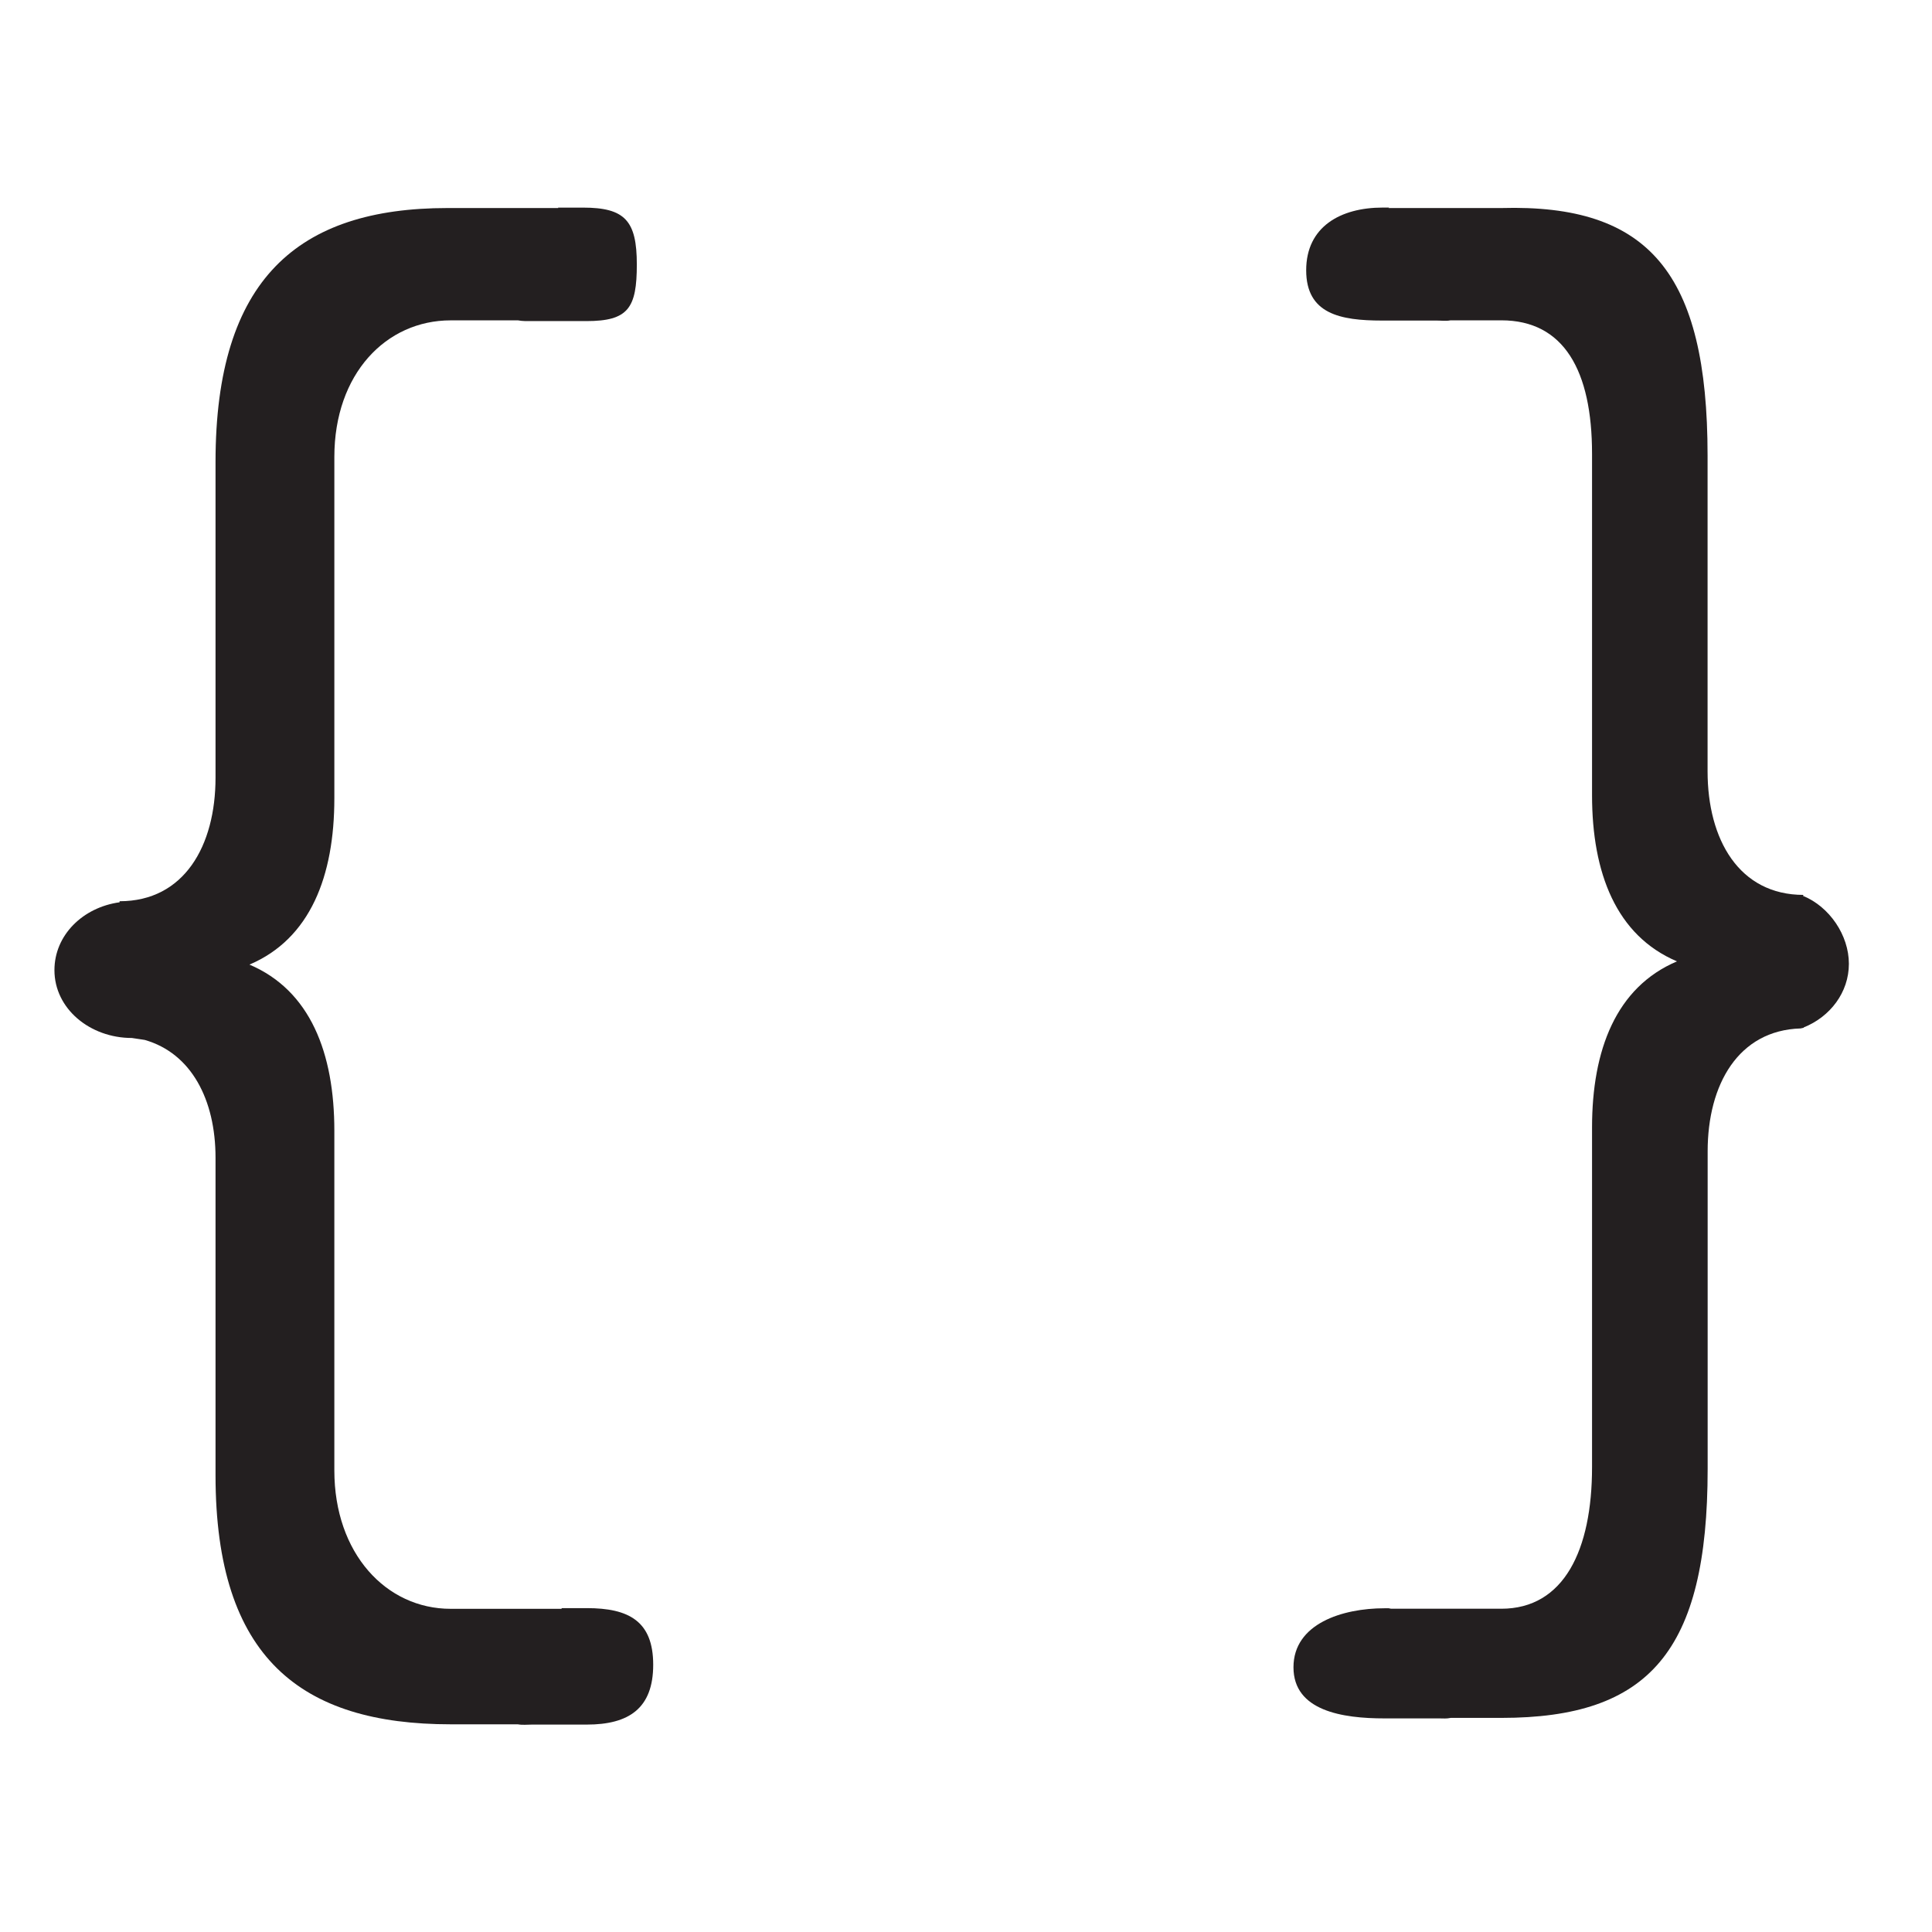 <svg xmlns="http://www.w3.org/2000/svg" xmlns:svg="http://www.w3.org/2000/svg" id="Layer_1" width="50" height="50" x="0" y="0" enable-background="new 0 0 50 50" version="1.1" viewBox="0 0 50 50" xml:space="preserve"><g id="g3"><path id="path5" d="m 8.653,20.663 0,-8.837 c 0,-2.15 1.338,-3.535 3.01,-3.535 l 1.744,0 c 0.12,0.023 0.228,0.019 0.354,0.019 l 1.414,0 c 1.086,0 1.306,-0.337 1.306,-1.467 0,-1.13 -0.306,-1.47 -1.392,-1.47 l -0.647,0 0.006,0.011 -2.867,0 c -3.869,0 -6.003,1.841 -6.003,6.571 l 0,8.17 c 0,1.767 -0.812,3.199 -2.483,3.199 l 0,0.027 c -0.947,0.13 -1.686,0.847 -1.686,1.756 0,0.999 0.919,1.756 2.004,1.756 l 0.332,0.05 c 1.206,0.344 1.833,1.547 1.833,3.05 l 0,8.217 c 0,4.729 2.216,6.445 6.085,6.445 l 1.737,0 c 0.122,0.023 0.244,0.007 0.373,0.007 l 1.414,0 c 1.086,0 1.718,-0.418 1.718,-1.548 0,-1.129 -0.632,-1.466 -1.718,-1.466 l -0.647,0 -0.01,0.018 -2.867,0 c -1.672,0 -3.01,-1.435 -3.01,-3.581 l 0,-8.792 c 0,-2.008 -0.621,-3.63 -2.197,-4.299 1.576,-0.67 2.197,-2.294 2.197,-4.301 z" style="fill:#231f20"/><path id="path7" d="m 47.849,24.943 c 0,-0.739 -0.501,-1.479 -1.191,-1.76 l 0.018,-0.023 c -1.669,0 -2.484,-1.433 -2.484,-3.199 l 0,-8.17 c 0,-4.729 -1.522,-6.514 -5.34,-6.407 l -2.918,0 0.016,-0.012 -0.167,0 c -1.085,0 -1.979,0.492 -1.979,1.622 0,1.13 0.879,1.302 1.964,1.302 l 1.415,0 c 0.128,0 0.237,0.018 0.358,-0.006 l 1.312,0 c 1.621,0 2.349,1.303 2.349,3.453 l 0,8.837 c 0,2.007 0.622,3.631 2.198,4.3 -1.576,0.669 -2.198,2.291 -2.198,4.299 l 0,8.792 c 0,2.146 -0.728,3.663 -2.349,3.663 l -2.918,0 0.06,-0.012 -0.167,0 c -1.085,0 -2.353,0.398 -2.353,1.527 0,1.13 1.268,1.323 2.353,1.323 l 1.415,0 c 0.13,0 0.181,0.011 0.303,-0.013 l 1.308,0 c 3.82,0 5.34,-1.715 5.34,-6.445 l 0,-8.217 c 0,-1.733 0.796,-3.133 2.406,-3.181 0.02,-0.007 0.042,-0.007 0.059,-0.013 0.011,0 0.013,-0.005 0.02,-0.005 l 0,-0.008 c 0.687,-0.276 1.17,-0.907 1.17,-1.647 z" style="fill:#231f20"/></g></svg>